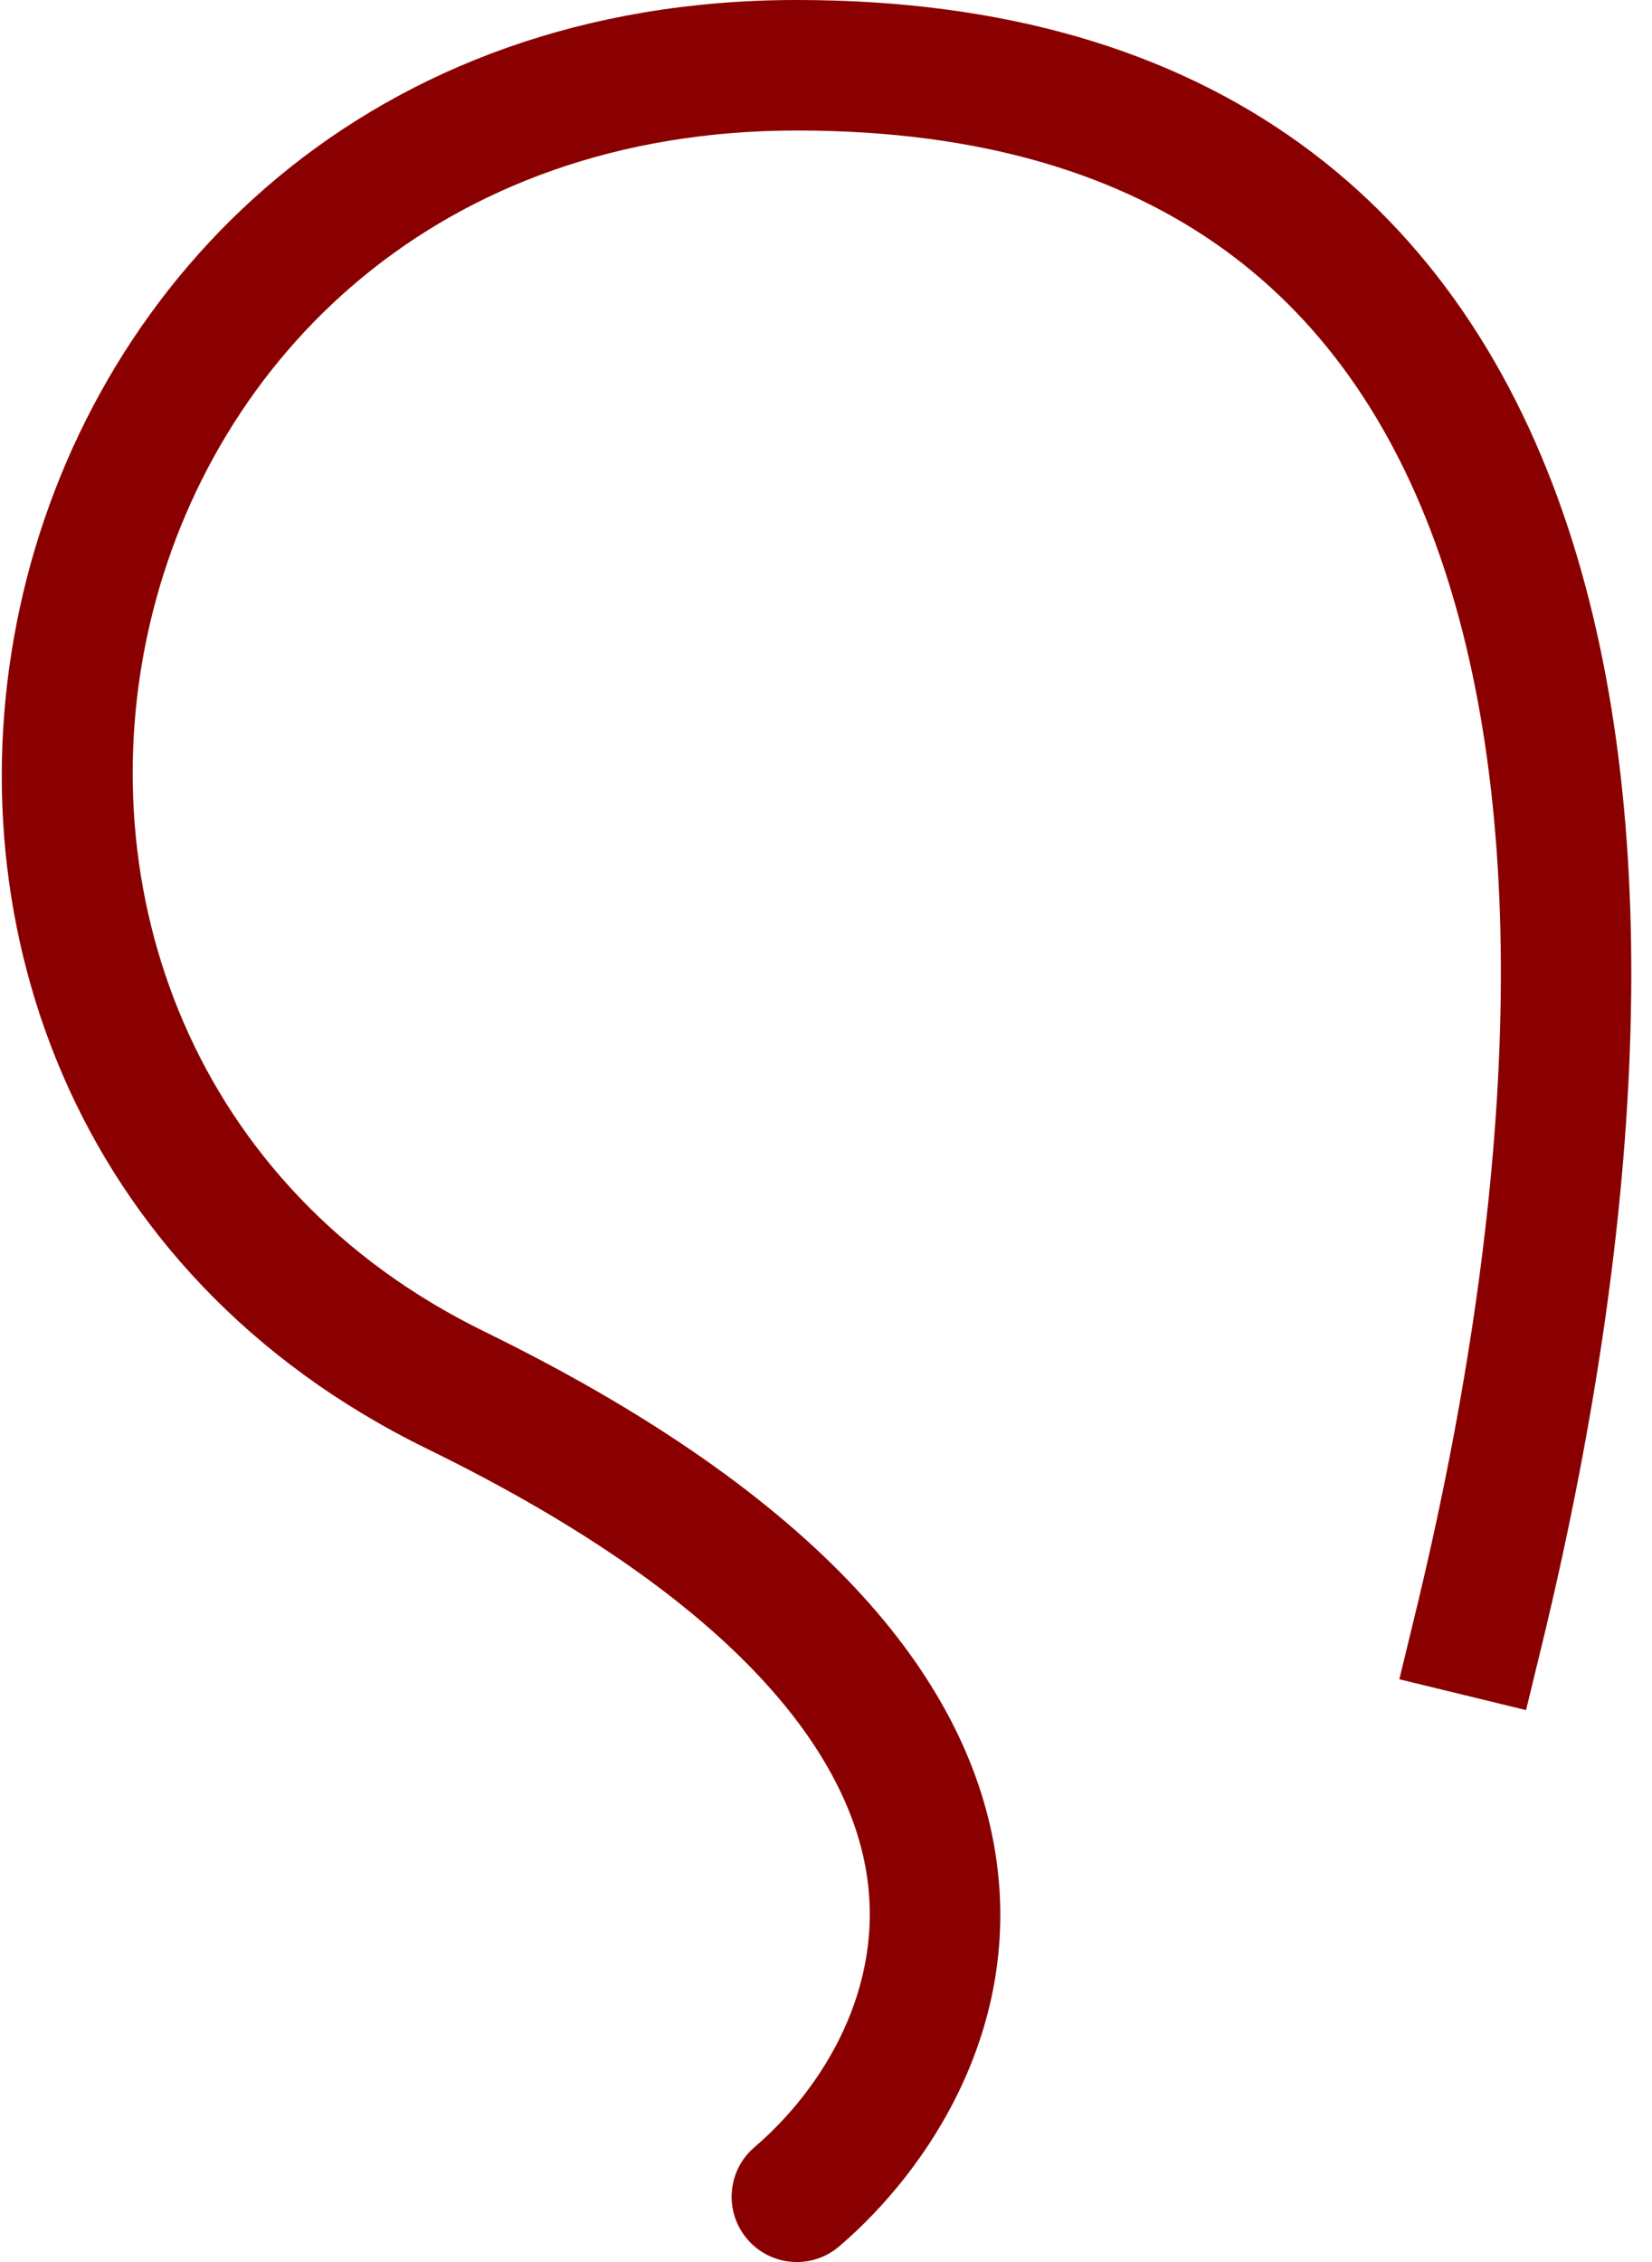 <svg width="76" height="104" viewBox="0 0 76 104" fill="none" xmlns="http://www.w3.org/2000/svg">
<path d="M34.709 98.72C33.45 99.797 33.302 101.69 34.379 102.95C35.456 104.209 37.349 104.357 38.608 103.28L34.709 98.72ZM65.085 74.291L64.376 77.206L70.206 78.624L70.915 75.709L65.085 74.291ZM36.659 0C-2.605 0 -13.324 50.494 19.657 66.615L22.292 61.224C-4.839 47.963 3.605 6 36.659 6V0ZM19.657 66.615C34.326 73.785 39.014 80.87 39.861 86.108C40.714 91.377 37.876 96.011 34.709 98.72L38.608 103.28C42.737 99.749 47.084 93.189 45.785 85.15C44.48 77.08 37.678 68.745 22.292 61.224L19.657 66.615ZM70.915 75.709C75.462 57.016 76.816 38.353 72.111 24.18C69.736 17.027 65.782 10.918 59.834 6.616C53.884 2.313 46.191 0 36.659 0V6C45.205 6 51.595 8.062 56.318 11.478C61.042 14.895 64.351 19.848 66.416 26.07C70.592 38.647 69.538 55.983 65.085 74.291L70.915 75.709Z" fill="#8A0000"/>
</svg>
